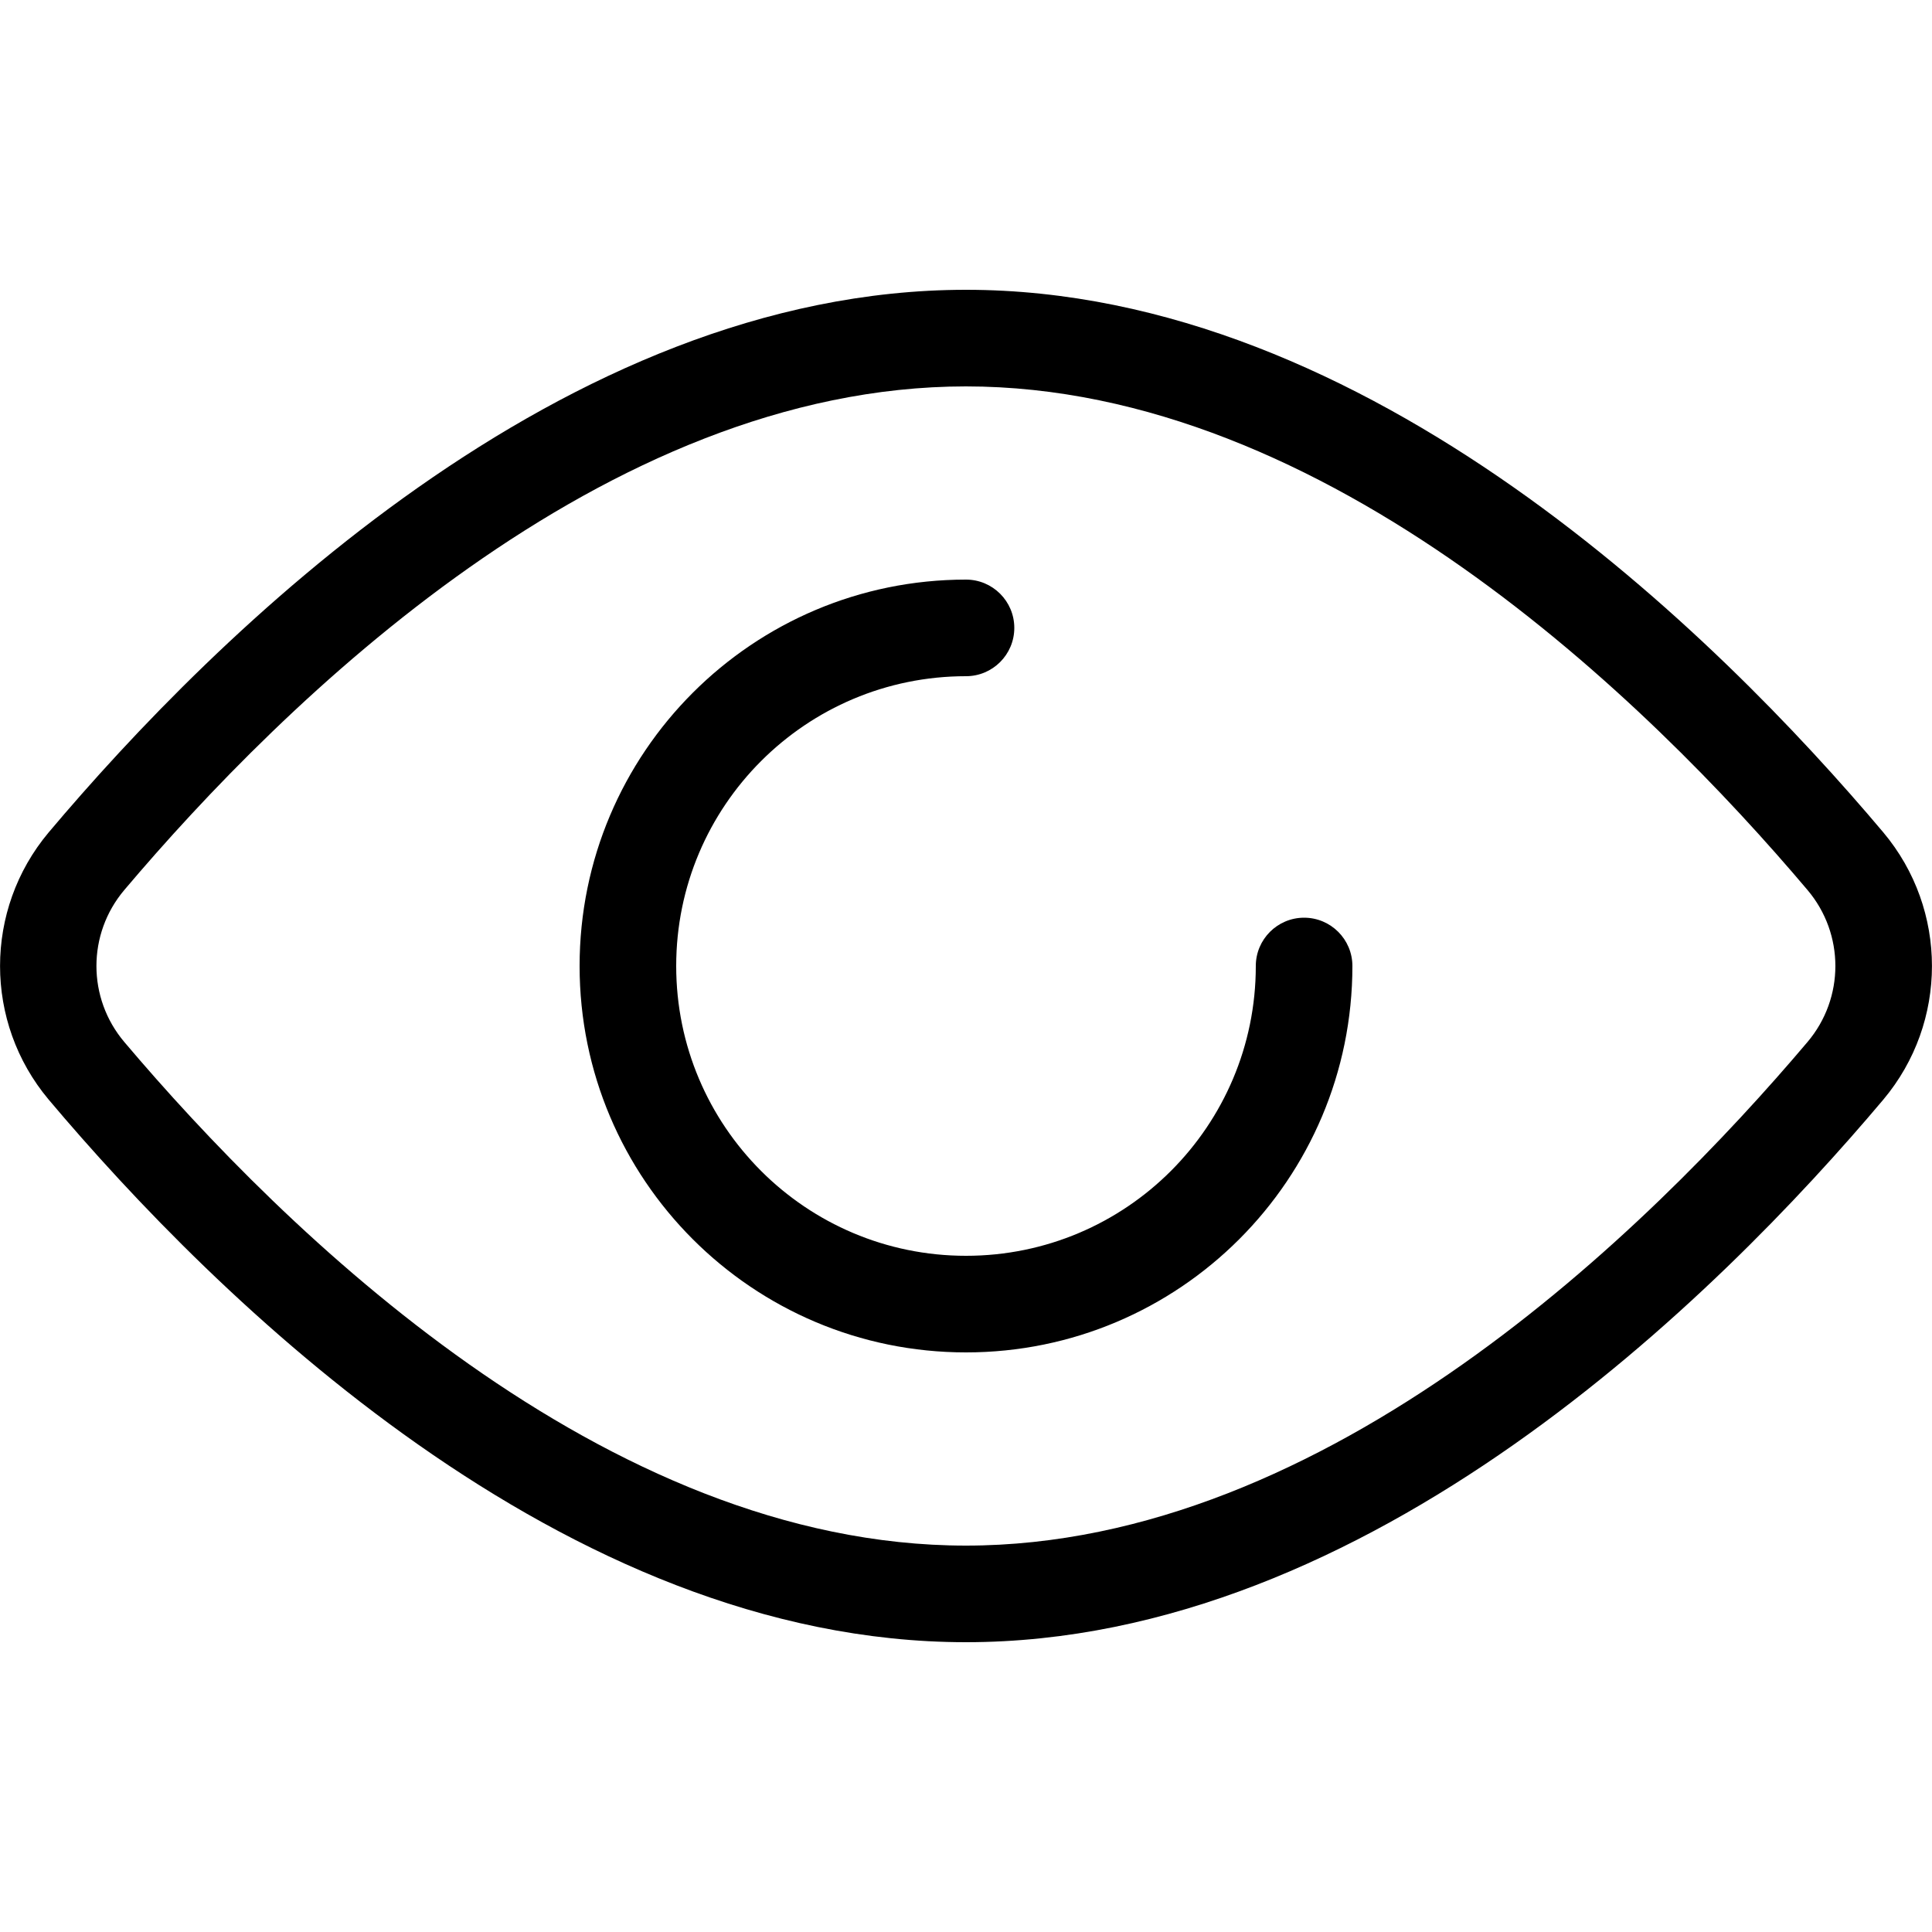 <svg xmlns="http://www.w3.org/2000/svg" xmlns:xlink="http://www.w3.org/1999/xlink" width="20" height="20" viewBox="0 0 20 20"><path d="M19.497 8.618c.67.799.67 1.965 0 2.764-1.719 2.04-5.325 5.618-9.497 5.618s-7.778-3.578-9.497-5.618c-.67-.799-.67-1.965 0-2.764 1.719-2.04 5.325-5.618 9.497-5.618s7.778 3.578 9.497 5.618zm-.786 2.169c.385-.455.385-1.119 0-1.574-1.647-1.948-4.97-5.213-8.712-5.213-3.743 0-7.064 3.264-8.712 5.213-.385.455-.385 1.119 0 1.574 1.648 1.948 4.97 5.213 8.712 5.213 3.743 0 7.065-3.267 8.712-5.213zm-5.211-1.287c.276 0 .5.224.5.5 0 2.209-1.791 4-4 4s-4-1.791-4-4 1.791-4 4-4c.276 0 .5.224.5.5s-.224.5-.5.5c-1.657 0-3 1.343-3 3s1.343 3 3 3 3-1.343 3-3c0-.276.224-.5.5-.5z"/></svg>